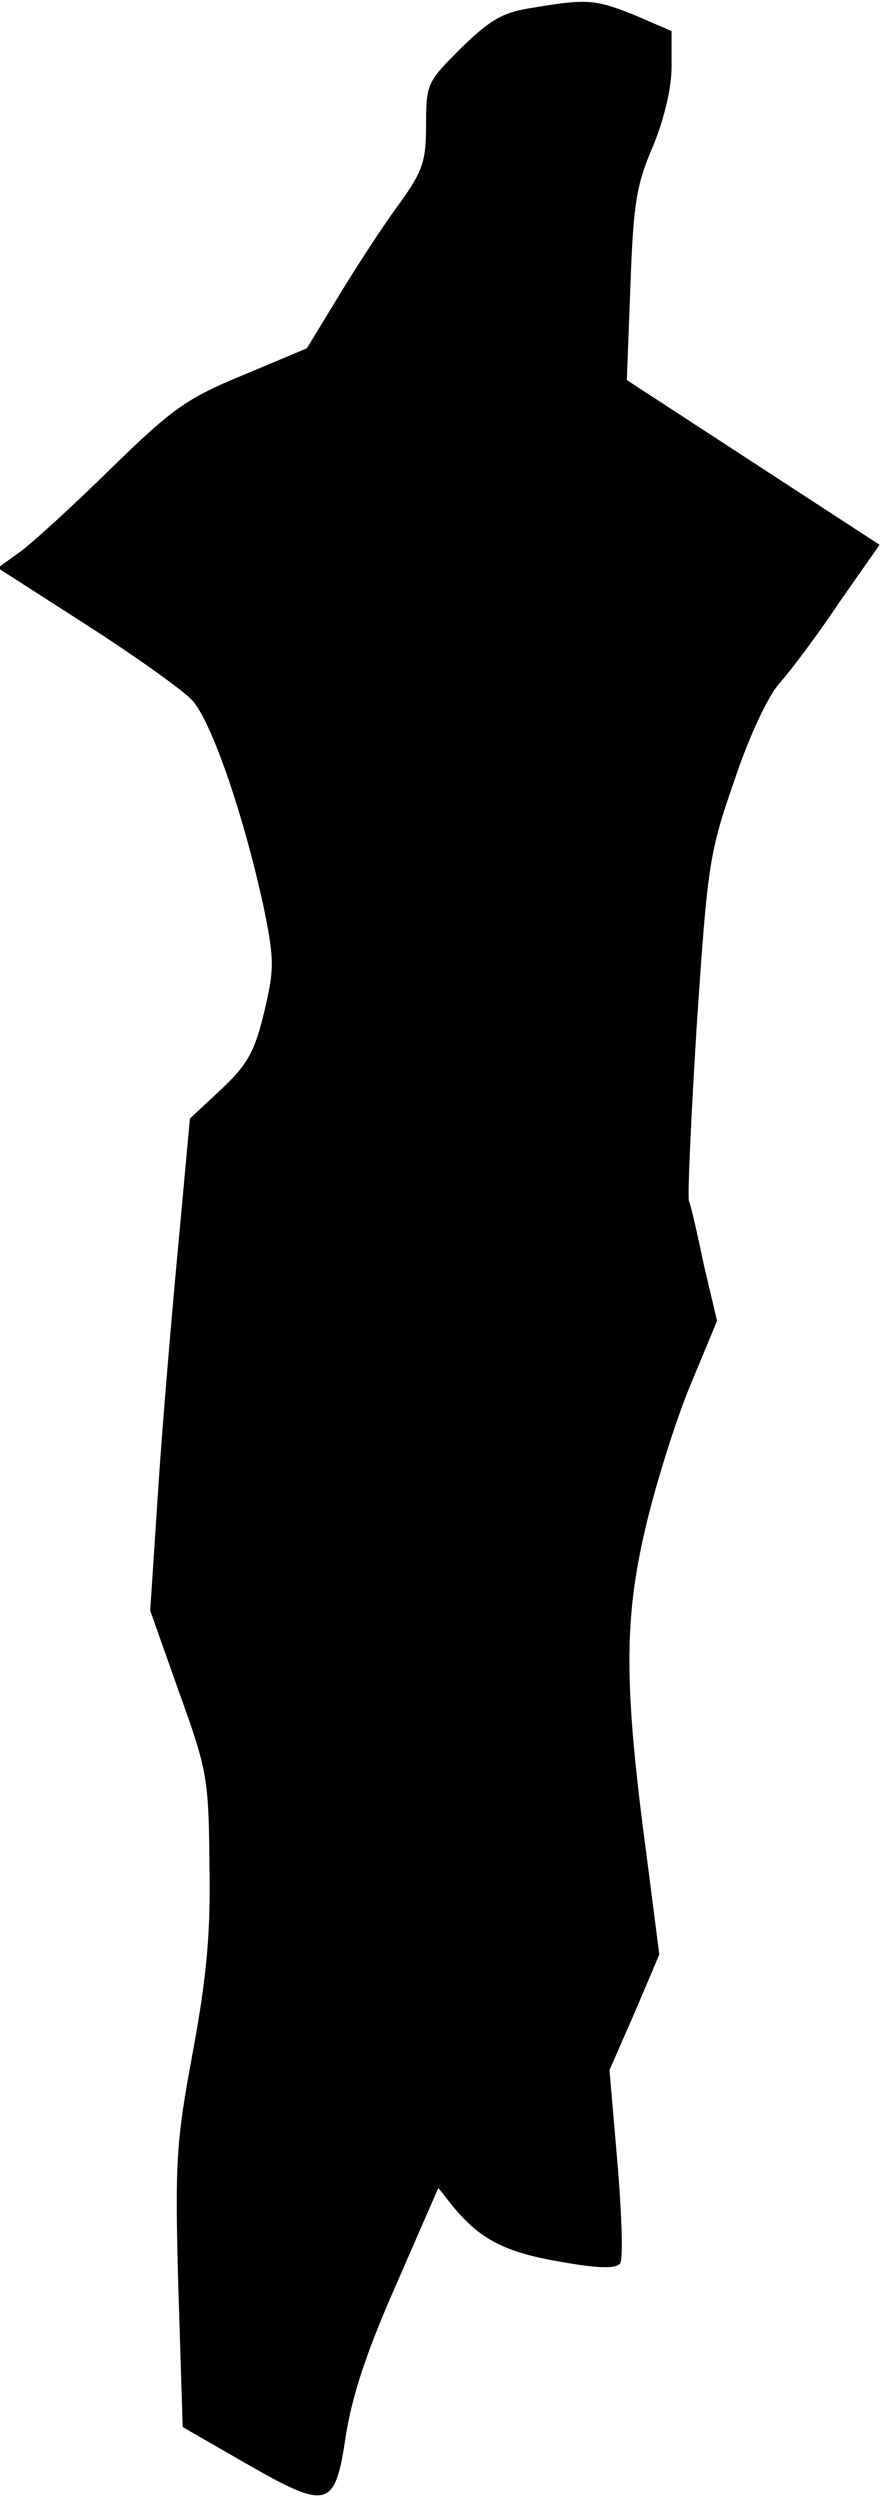 <?xml version="1.0" standalone="no"?>
<!DOCTYPE svg PUBLIC "-//W3C//DTD SVG 20010904//EN"
 "http://www.w3.org/TR/2001/REC-SVG-20010904/DTD/svg10.dtd">
<svg version="1.0" xmlns="http://www.w3.org/2000/svg"
 width="122pt" height="346pt" viewBox="0 0 122 346"
 preserveAspectRatio="xMidYMid meet">
<g transform="translate(0,346) scale(0.1,-0.1)"
fill="#000000" stroke="none">
<path fill="#000000" stroke="none" d="M736 3449 c-40 -6 -58 -17 -98 -56 -46
-46 -48 -49 -48 -105 0 -51 -4 -64 -37 -110 -21 -28 -58 -85 -83 -126 l-45
-74 -88 -37 c-78 -32 -98 -46 -185 -131 -53 -52 -110 -104 -126 -115 l-29 -21
123 -79 c67 -43 133 -90 146 -104 27 -29 72 -161 99 -286 15 -73 15 -86 1
-145 -13 -54 -22 -72 -59 -107 l-44 -41 -16 -174 c-9 -95 -22 -248 -28 -340
l-11 -167 40 -113 c39 -108 41 -119 42 -238 2 -95 -4 -157 -23 -260 -23 -124
-25 -151 -20 -327 l6 -192 87 -50 c115 -66 124 -63 139 39 9 55 28 114 70 209
l58 133 19 -24 c38 -47 73 -65 149 -78 56 -10 79 -10 84 -2 4 6 2 69 -4 139
l-11 128 35 80 34 80 -18 140 c-31 232 -31 324 -1 451 14 60 42 149 62 197
l37 89 -18 76 c-9 43 -18 83 -21 90 -2 7 3 117 11 245 15 222 17 236 52 337
20 60 47 118 63 135 15 17 52 66 82 111 l56 80 -175 114 -175 114 5 130 c4
113 8 140 31 193 16 39 26 81 26 111 l0 49 -51 22 c-55 22 -66 23 -143 10z"/>
</g>
</svg>
